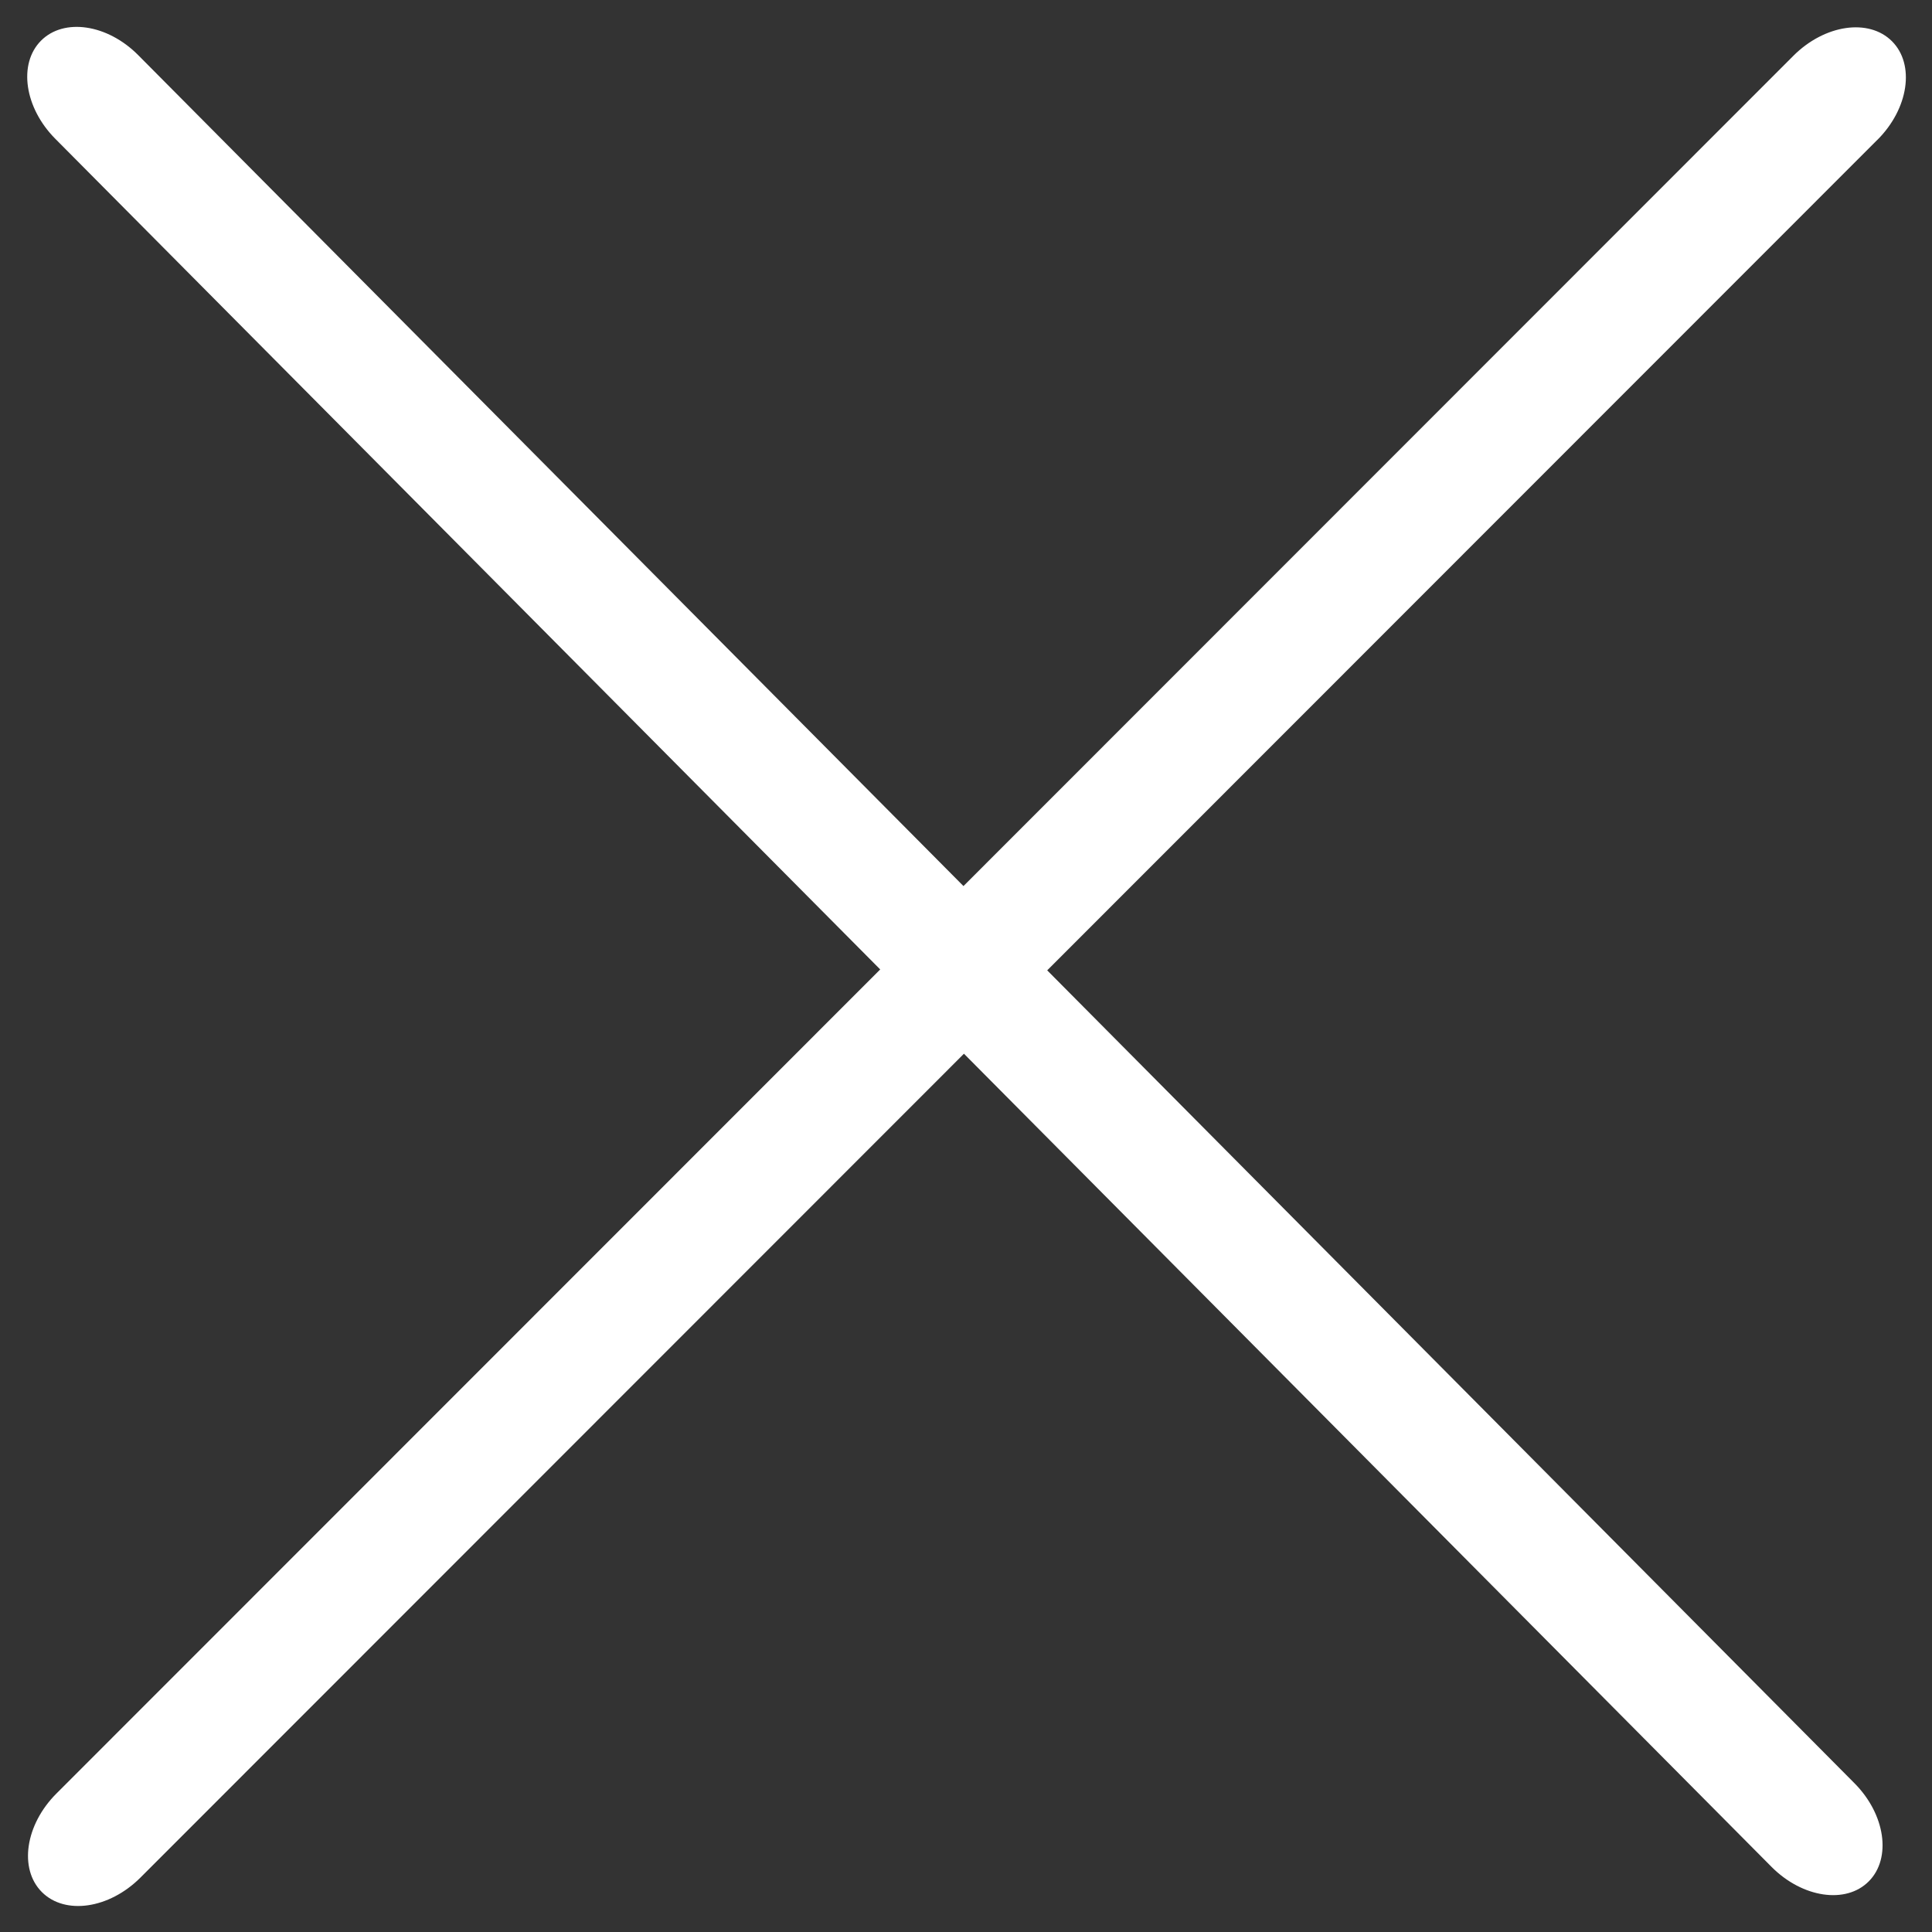 <?xml version="1.0" standalone="no"?><!DOCTYPE svg PUBLIC "-//W3C//DTD SVG 1.1//EN" "http://www.w3.org/Graphics/SVG/1.1/DTD/svg11.dtd"><svg t="1562809914537" class="icon" viewBox="0 0 1024 1024" version="1.1" xmlns="http://www.w3.org/2000/svg" p-id="2044" xmlns:xlink="http://www.w3.org/1999/xlink" width="200" height="200"><rect x="0" y="0" width="1024" height="1024" fill="#333333" stroke="none"/><defs><style type="text/css"></style></defs><path d="M995.104 74.048l-440.064 440.256 427.872 430.848c16.352 16.448 19.744 39.712 7.616 51.968s-35.232 8.8-51.584-7.648l-428.032-430.976-436.48 436.672c-16.544 16.544-39.936 19.968-52.224 7.68s-8.864-35.68 7.68-52.224l436.64-436.8-437.216-440.256c-16.352-16.448-19.744-39.712-7.616-51.968s35.264-8.832 51.584 7.648l437.376 440.384 439.904-440.096c16.544-16.544 39.936-19.968 52.224-7.68s8.864 35.68-7.68 52.224z" p-id="2045" fill="#ffffff"></path></svg>